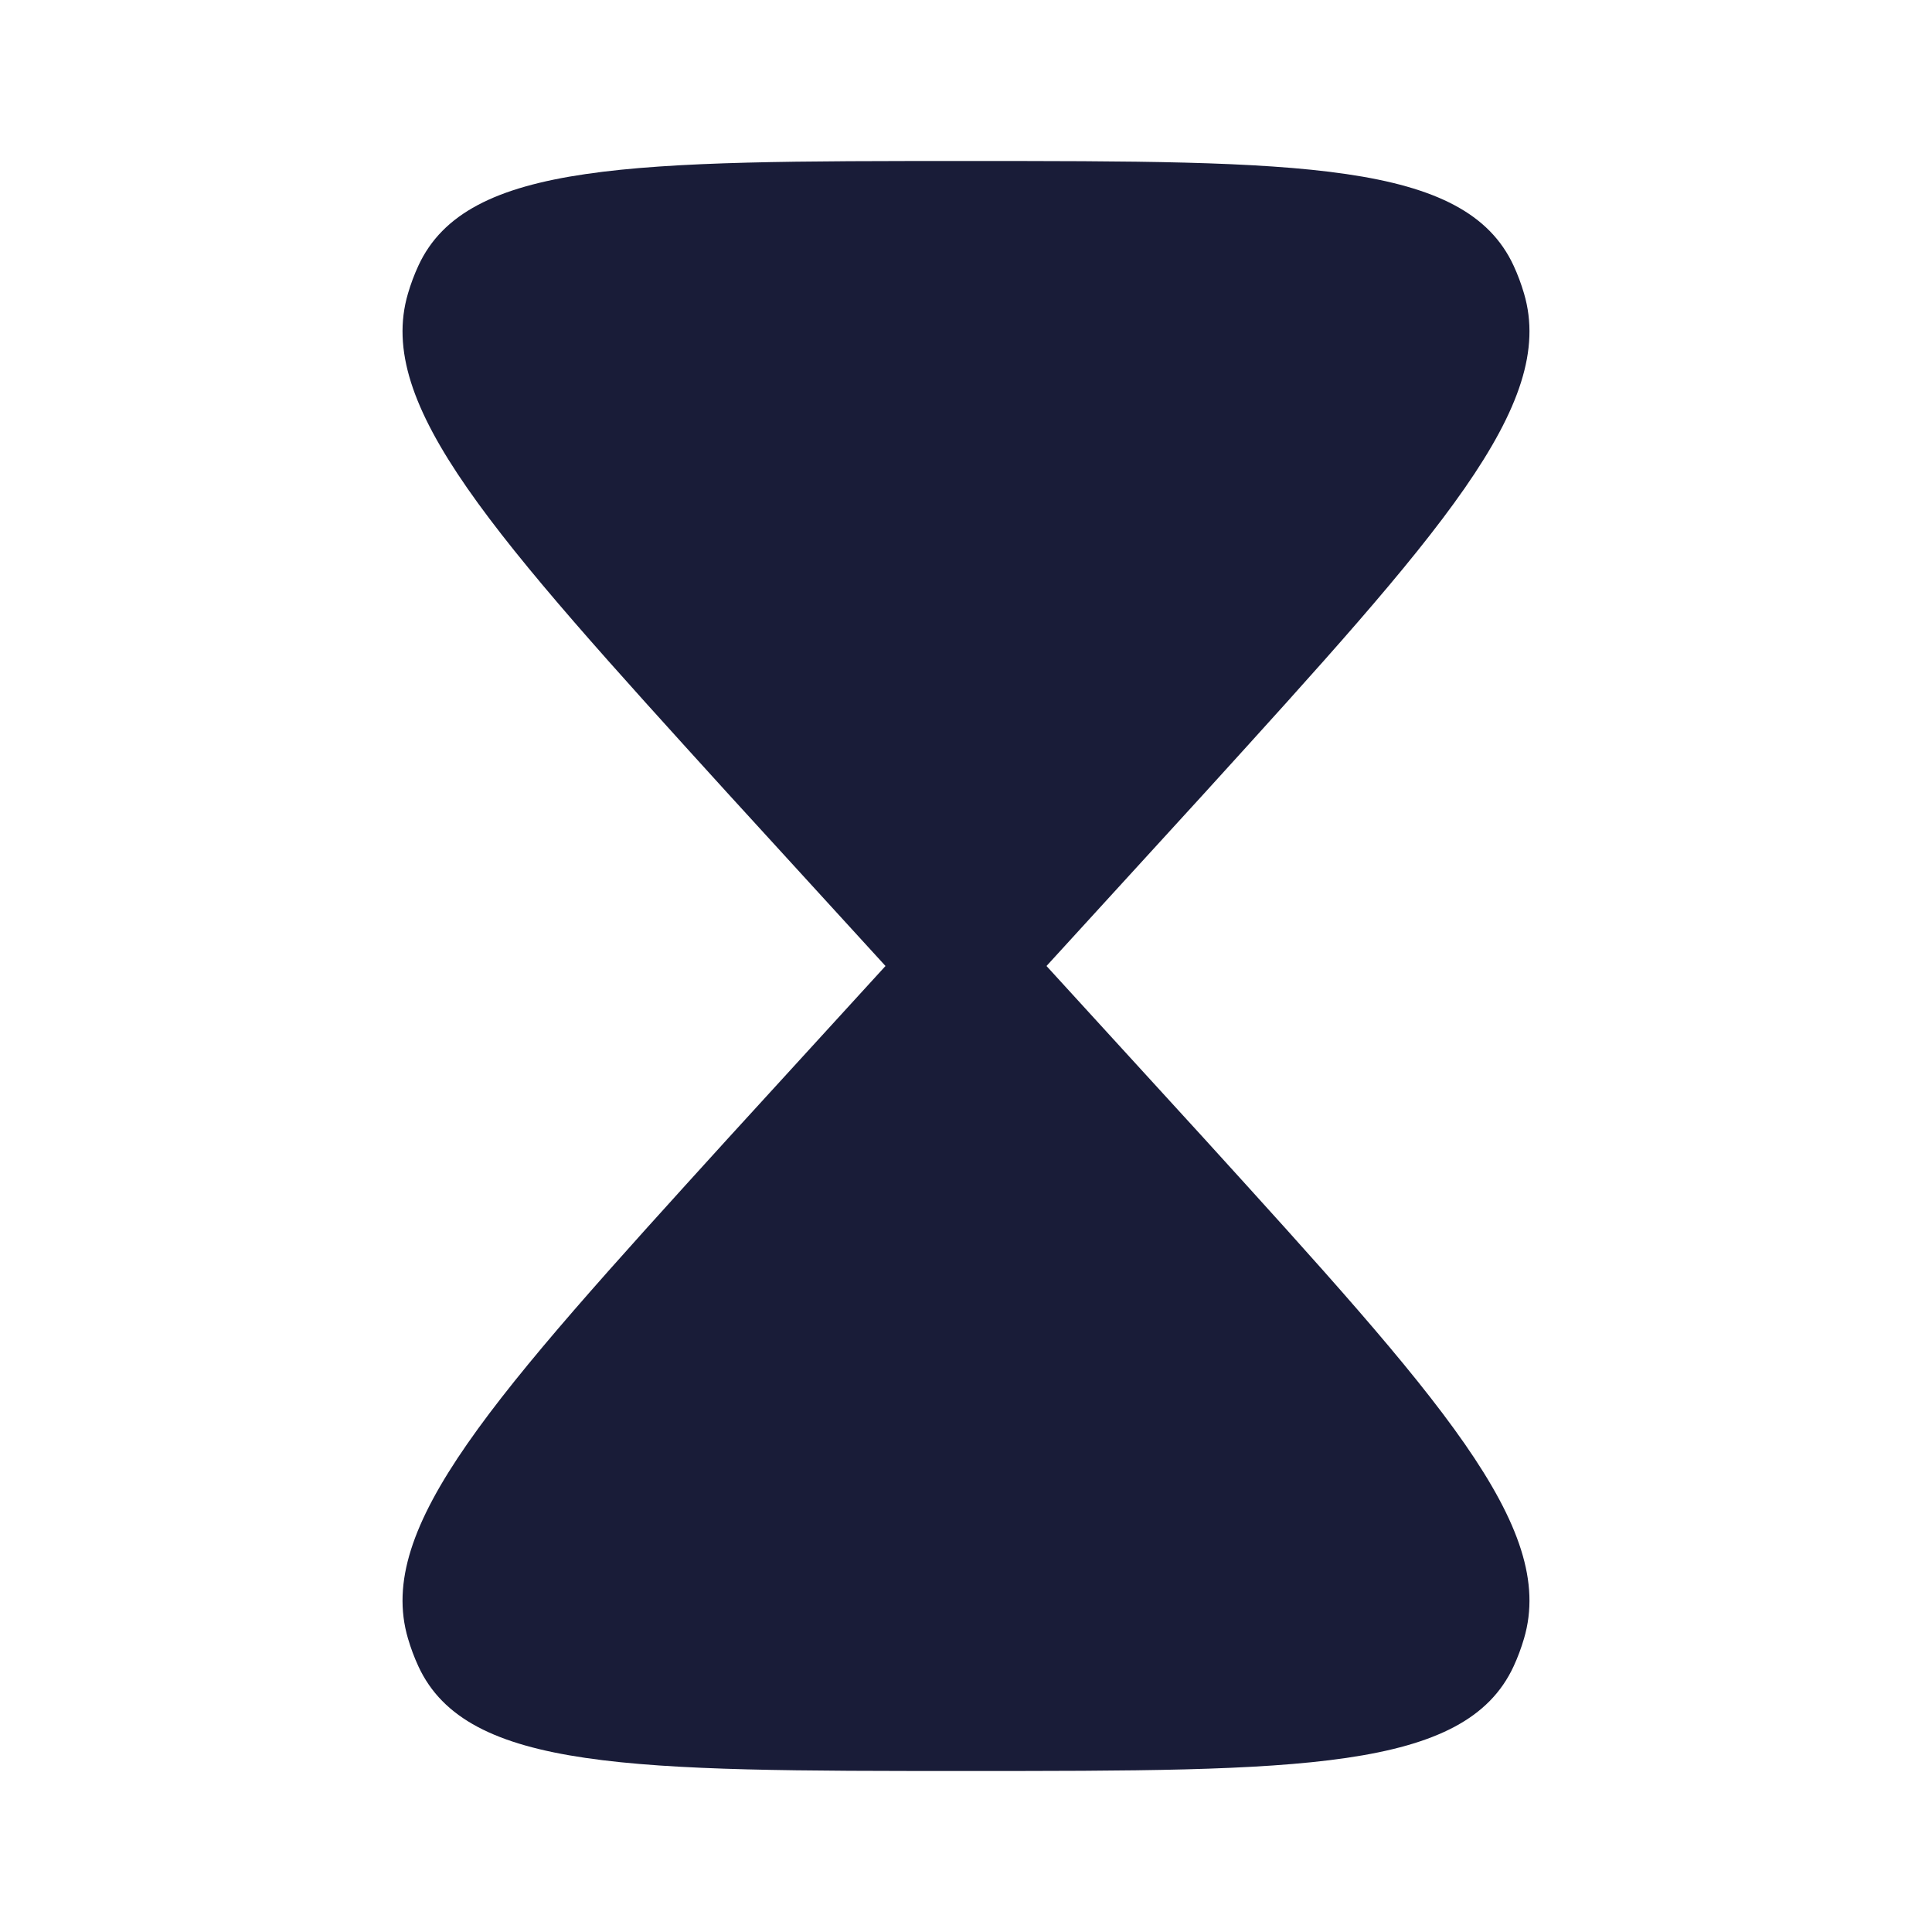<svg width="24" height="24" viewBox="0 0 24 24" fill="none" xmlns="http://www.w3.org/2000/svg">
<g id="Bold / Time / Hourglass">
<path id="Vector" d="M5.198 3.299C5.8 2 7.867 2 12 2C16.133 2 18.2 2 18.802 3.299C18.854 3.411 18.897 3.527 18.932 3.646C19.341 5.033 17.88 6.641 14.958 9.857L13 12L14.958 14.143C17.88 17.359 19.341 18.967 18.932 20.354C18.897 20.473 18.854 20.589 18.802 20.701C18.2 22 16.133 22 12 22C7.867 22 5.8 22 5.198 20.701C5.146 20.589 5.103 20.473 5.068 20.354C4.659 18.967 6.12 17.359 9.042 14.143L11 12L9.042 9.857C6.12 6.641 4.659 5.033 5.068 3.646C5.103 3.527 5.146 3.411 5.198 3.299Z" fill="#191C38"/>
</g>
</svg>
